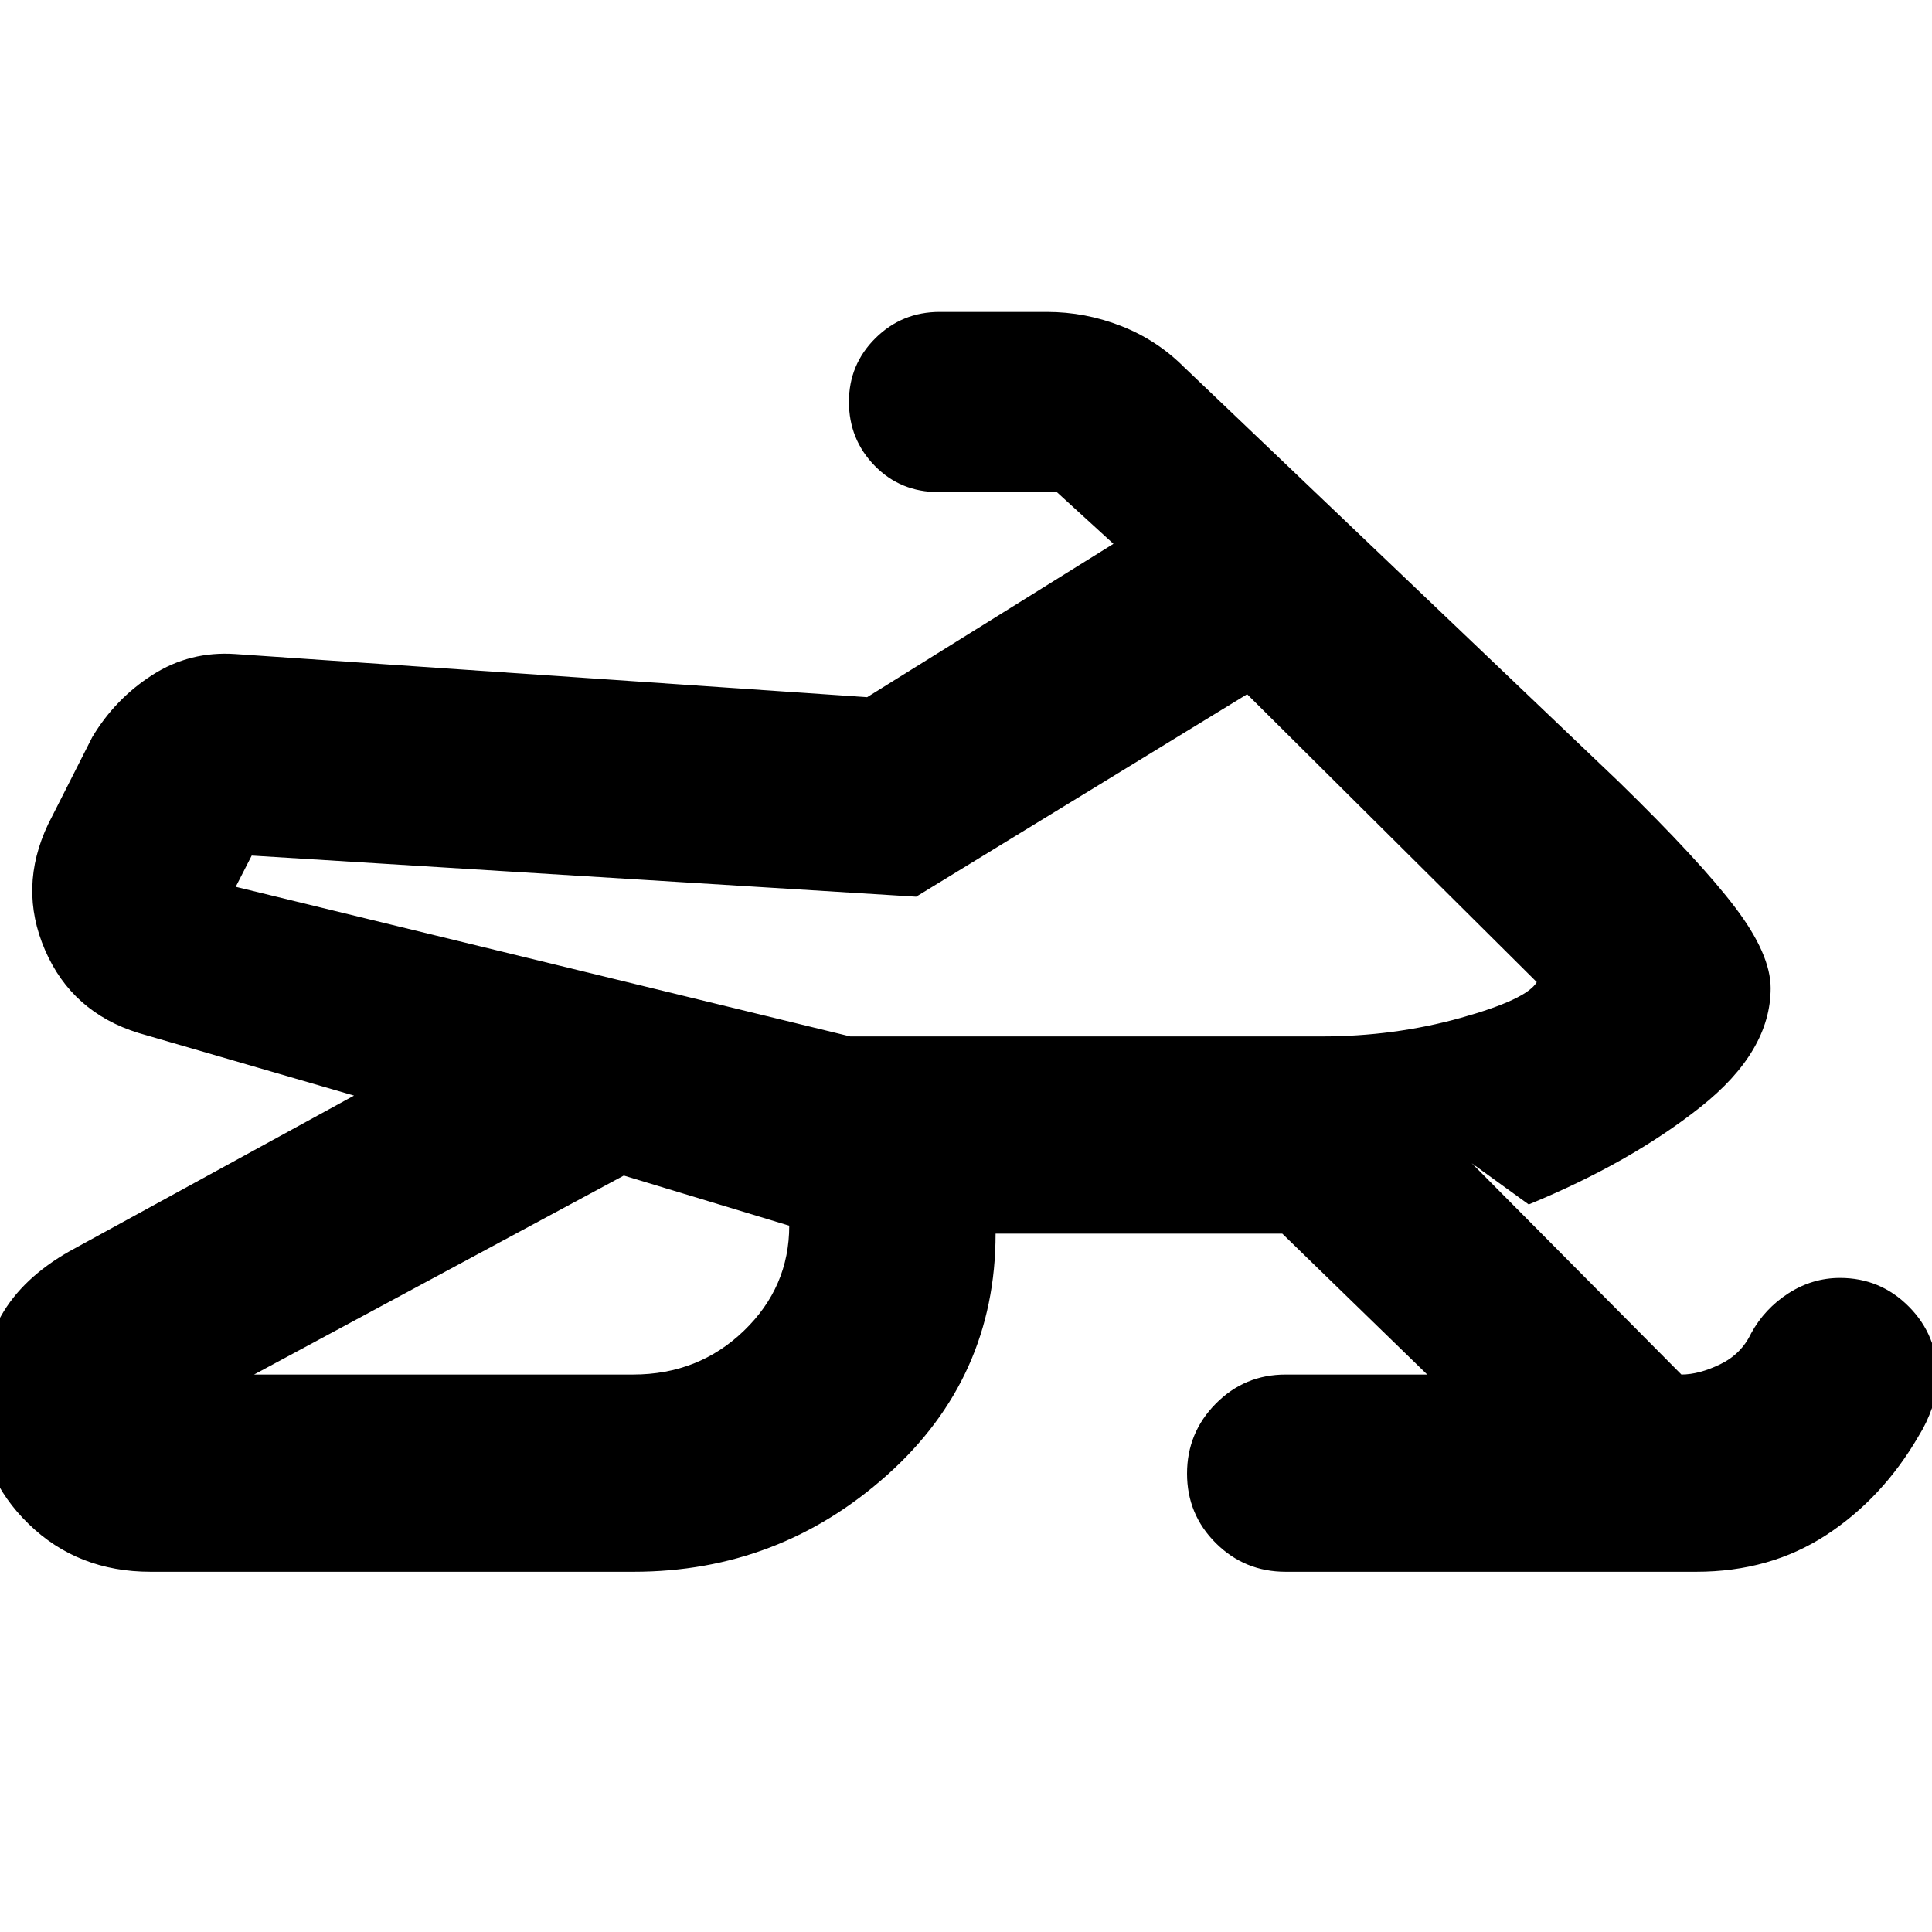 <svg xmlns="http://www.w3.org/2000/svg" height="20" viewBox="0 -960 960 960" width="20"><path d="M126.26-277h188.32q32.5 0 55.05-21.73 22.54-21.72 22.54-52.23l-82.21-24.91L126.26-277Zm296.26-168h233.96q36.22 0 69.17-9.18 32.96-9.19 37.96-17.82L619.7-615.04 455.22-514.43l-330.15-20.44-7.94 15.52L422.52-445Zm25.35-82.3Zm514.87 251.5q0 7.6-2.65 15.21-2.64 7.6-6.61 13.94-18.04 31.11-46 49.38Q879.52-179 842.83-179h-204q-20.39 0-34.7-14.25-14.3-14.24-14.3-34.54 0-20.3 14.3-34.75Q618.44-277 638.83-277h70.34l-72-70H494.7q0 71.7-53.81 119.85Q387.09-179 314.83-179h-240q-36.18 0-60.59-23.74-24.41-23.74-24.41-56.36 0-28.09 10.69-47.01 10.7-18.93 34.09-32.19l141.3-77.31-107.13-31.13Q35.74-457 22.35-487.98q-13.39-30.98 1.56-62.46l21.92-43.26q11.39-19.08 29.97-30.97 18.59-11.9 41.24-10.33l313.83 21.43 122.39-76.21-28.13-25.7H466.3q-18.9 0-31.69-13.11-12.78-13.12-12.78-31.72T435-791.96Q448.18-805 466.87-805h53.3q19.08 0 36.89 6.98 17.81 6.98 31.2 20.37L804.3-571.61q40.27 39.26 57.9 62.52 17.63 23.26 17.63 40.09 0 31.43-34.85 59.07-34.85 27.63-85.37 48.41L731.3-382l104.18 105q8.78 0 19.28-5.09 10.5-5.08 15.37-15.39 6.7-12.26 18.56-19.89Q900.56-325 914.3-325q20.09 0 34.26 14.31 14.18 14.3 14.18 34.89Z"/></svg>